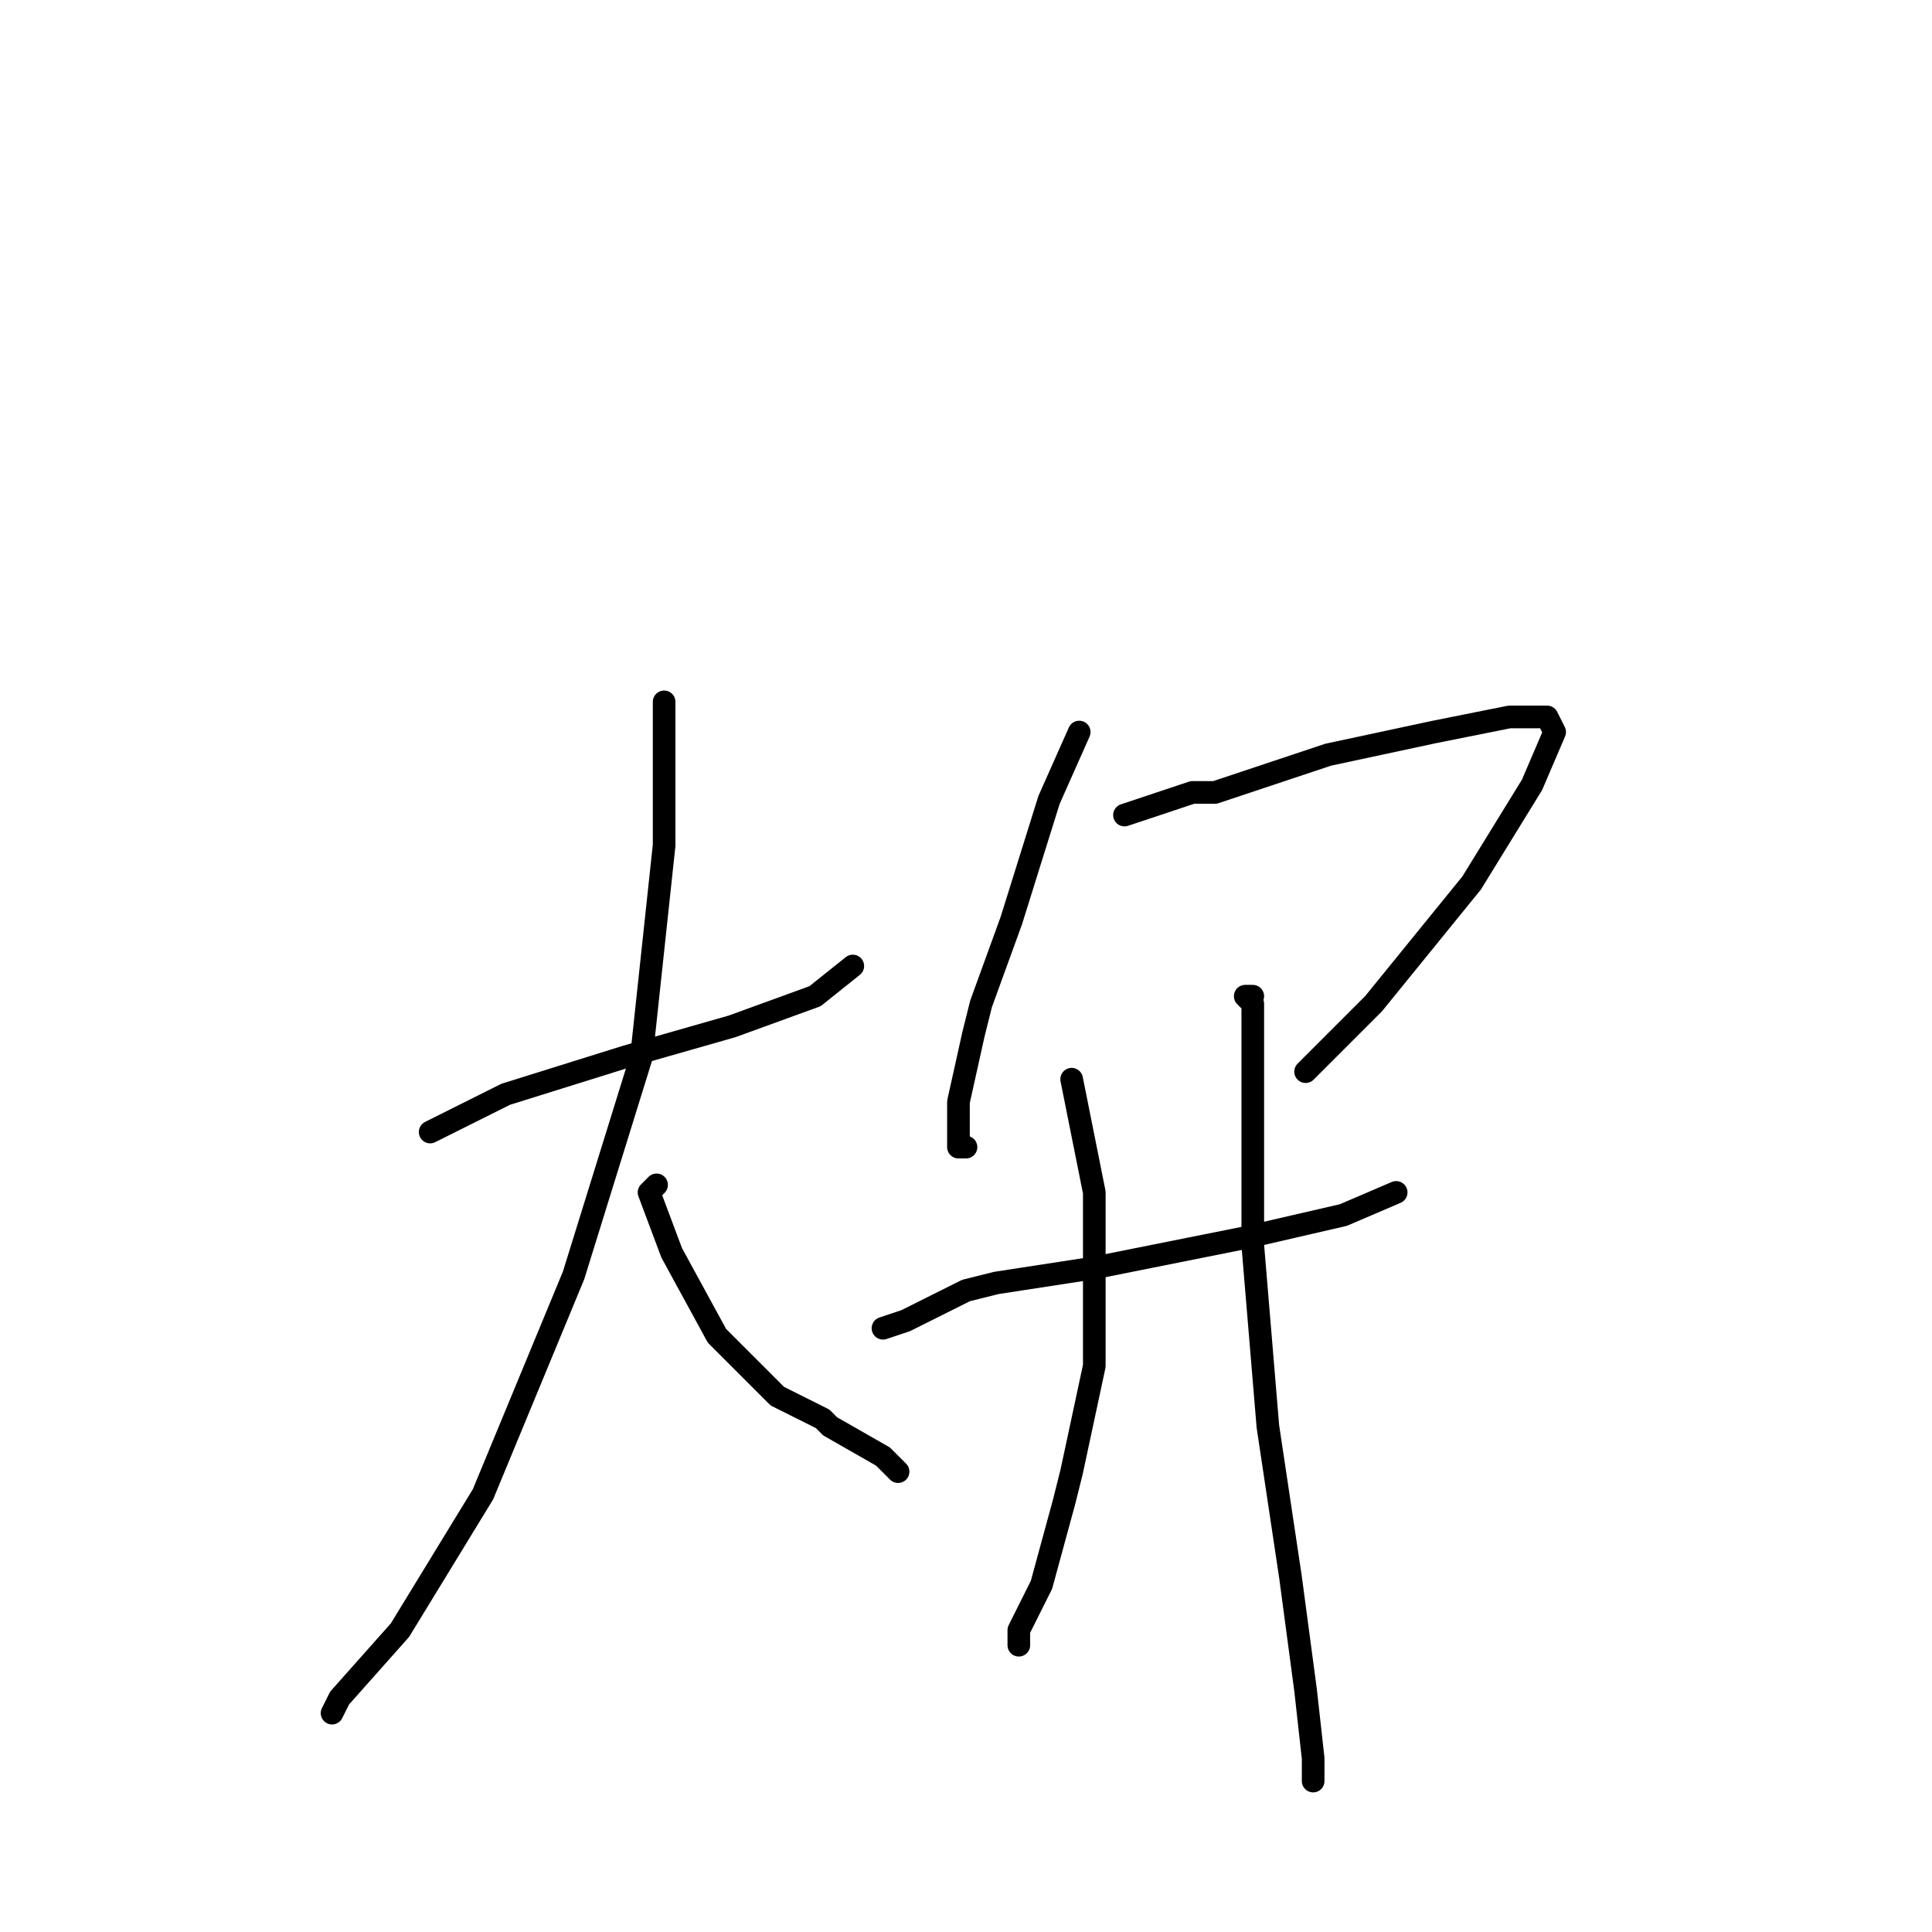 <?xml version="1.0" standalone="no"?>
    <svg width="256" height="256" xmlns="http://www.w3.org/2000/svg" version="1.1">
    <polyline stroke="black" stroke-width="3" stroke-linecap="round" fill="transparent" stroke-linejoin="round" points="57 150 67 145 83 140 97 136 108 132 113 128 113 128 " />
        <polyline stroke="black" stroke-width="3" stroke-linecap="round" fill="transparent" stroke-linejoin="round" points="88 93 88 97 88 106 88 112 85 140 76 169 64 198 53 216 45 225 44 227 44 227 " />
        <polyline stroke="black" stroke-width="3" stroke-linecap="round" fill="transparent" stroke-linejoin="round" points="87 157 86 158 89 166 95 177 103 185 109 188 110 189 117 193 119 195 119 195 " />
        <polyline stroke="black" stroke-width="3" stroke-linecap="round" fill="transparent" stroke-linejoin="round" points="143 97 139 106 134 122 130 133 129 137 127 146 127 152 128 152 128 152 " />
        <polyline stroke="black" stroke-width="3" stroke-linecap="round" fill="transparent" stroke-linejoin="round" points="149 108 152 107 158 105 161 105 176 100 190 97 200 95 205 95 206 97 203 104 195 117 182 133 173 142 173 142 " />
        <polyline stroke="black" stroke-width="3" stroke-linecap="round" fill="transparent" stroke-linejoin="round" points="117 176 120 175 128 171 132 170 145 168 150 167 165 164 178 161 185 158 185 158 " />
        <polyline stroke="black" stroke-width="3" stroke-linecap="round" fill="transparent" stroke-linejoin="round" points="142 143 145 158 145 181 142 195 141 199 138 210 137 212 135 216 135 218 135 218 " />
        <polyline stroke="black" stroke-width="3" stroke-linecap="round" fill="transparent" stroke-linejoin="round" points="166 132 165 132 166 133 166 139 166 149 166 165 168 189 171 209 173 224 174 233 174 236 174 236 " />
        </svg>